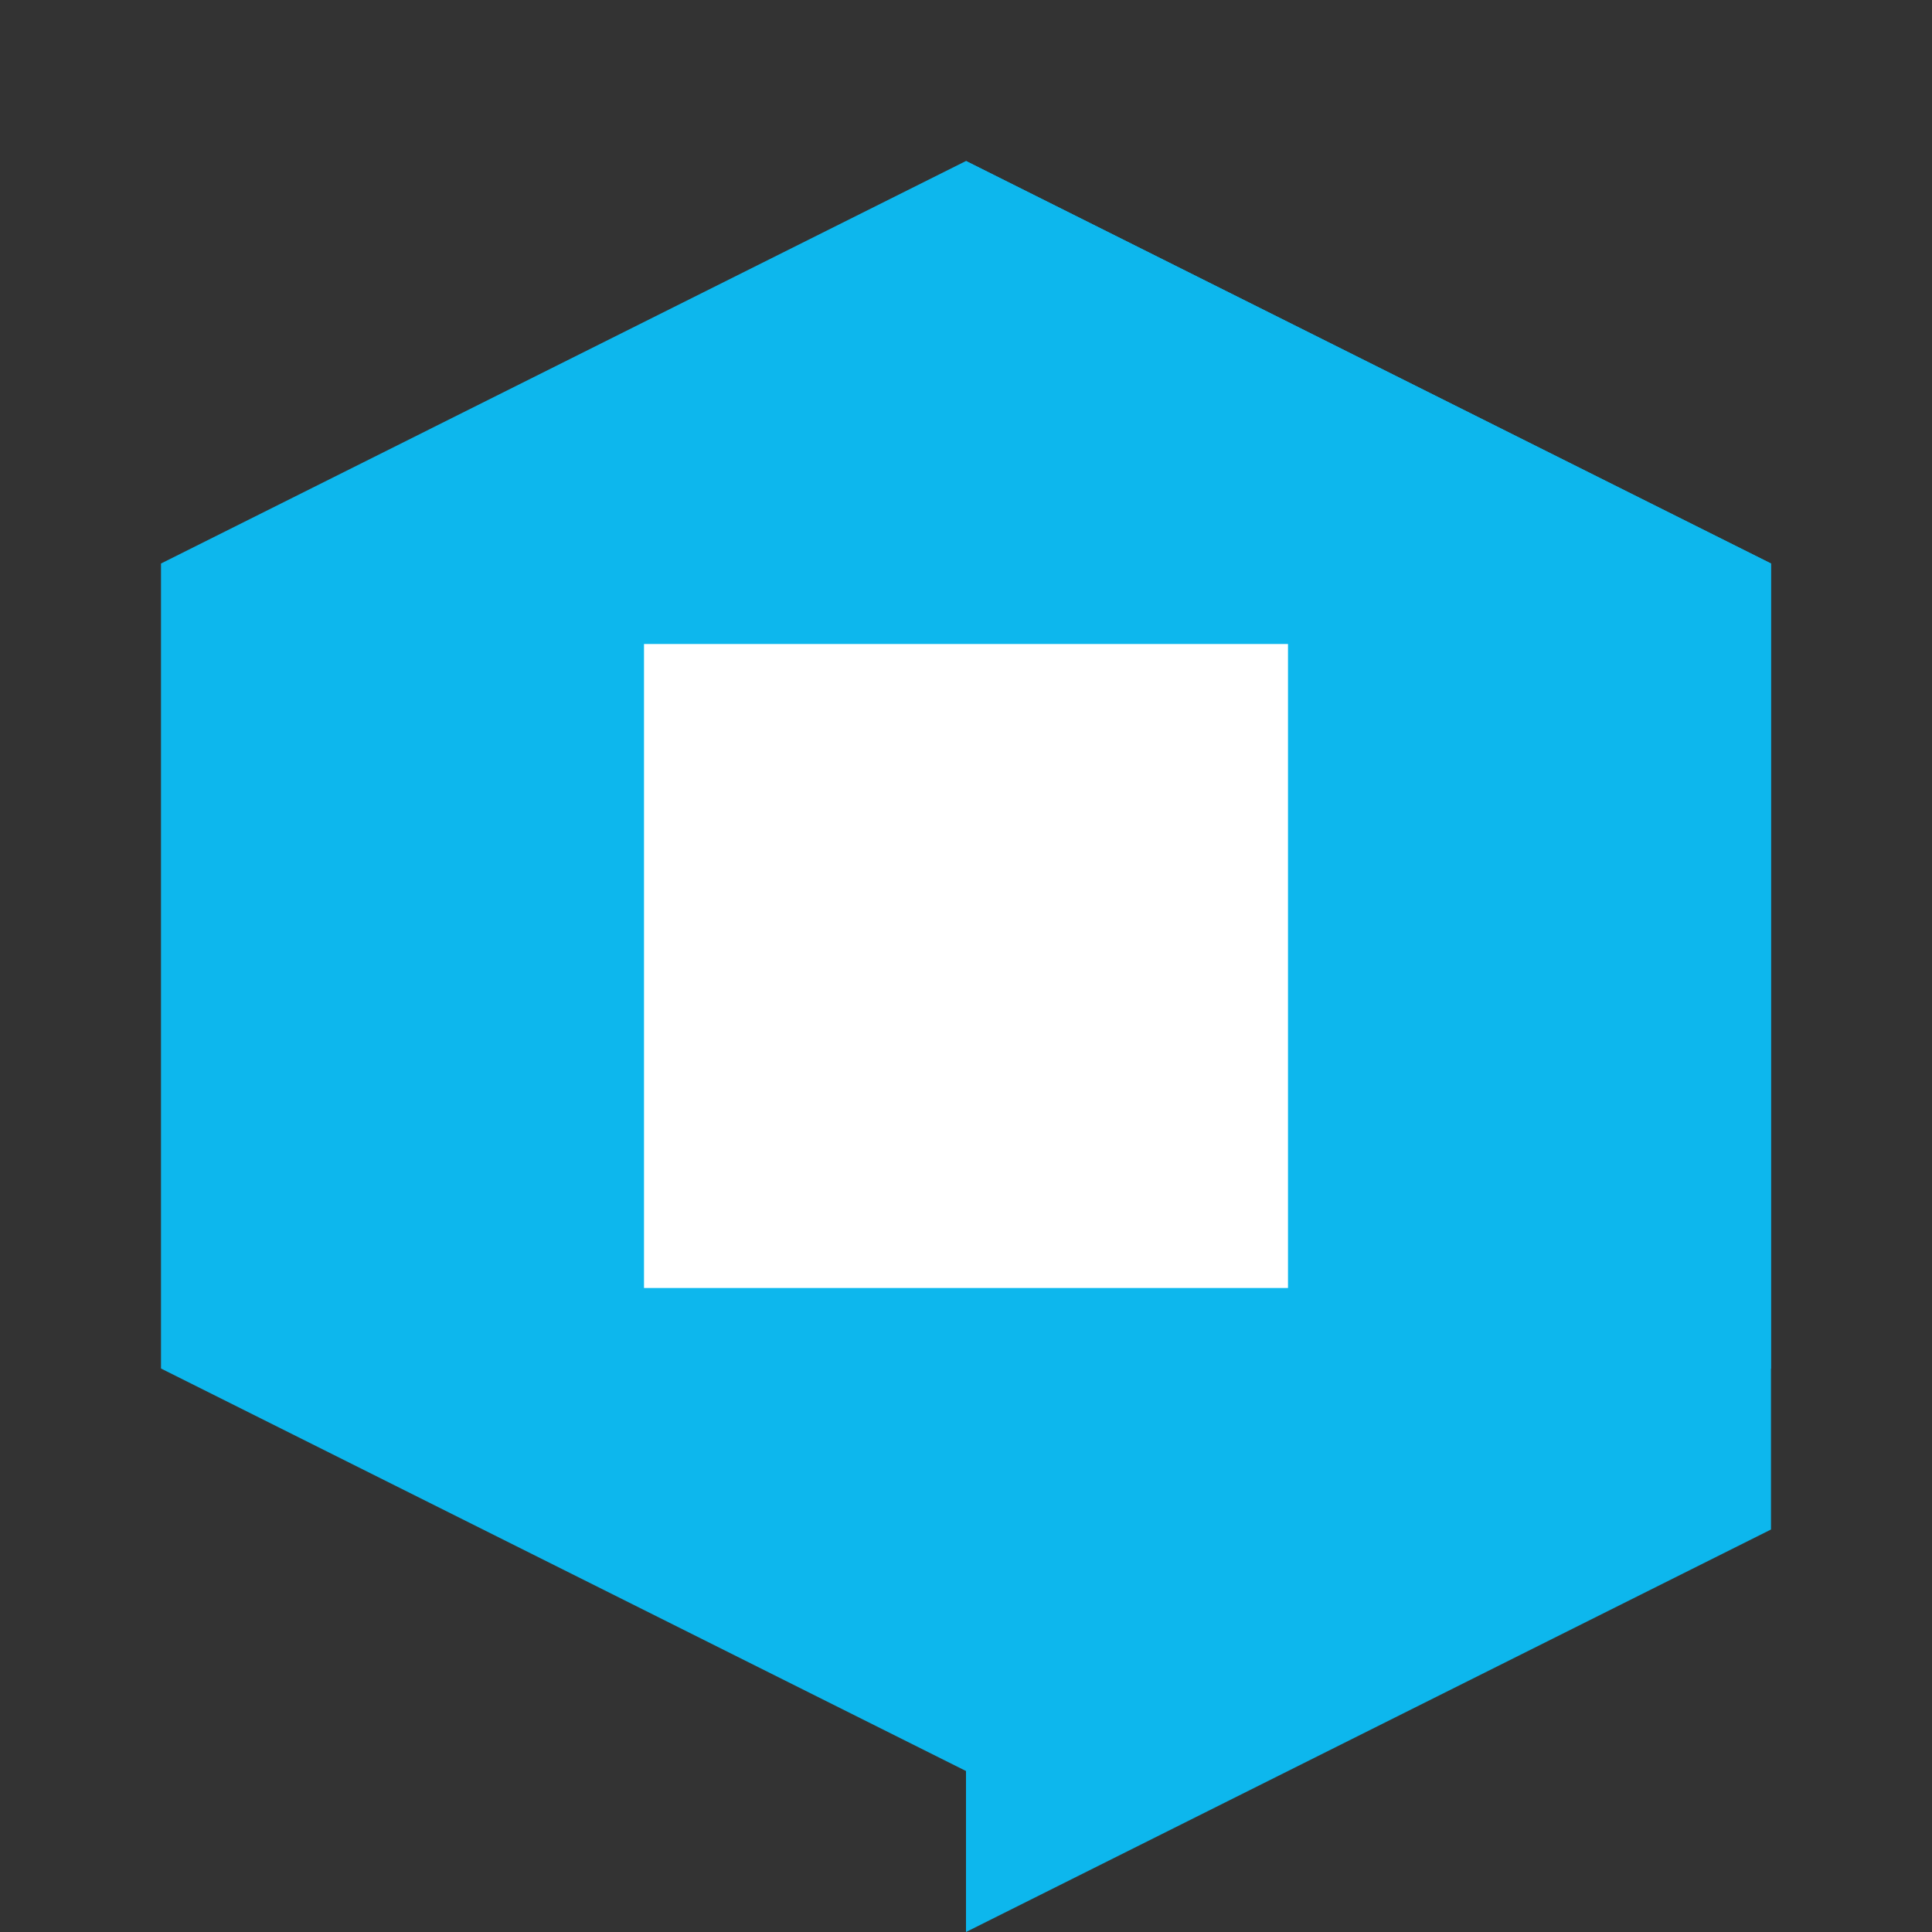 <svg xmlns="http://www.w3.org/2000/svg" viewBox="0 0 24 24">
  <rect x="0" y="0" width="24" height="24" fill="#333333" stroke="none"/>
  <path fill="#0db7ed" d="M12 2L2 7v10l10 5 10-5V7z"/>
  <path fill="#0db7ed" d="M12 2v22l10-5V7z"/>
  <path fill="#ffffff" d="M8 8h8v8H8z"/>
</svg>
